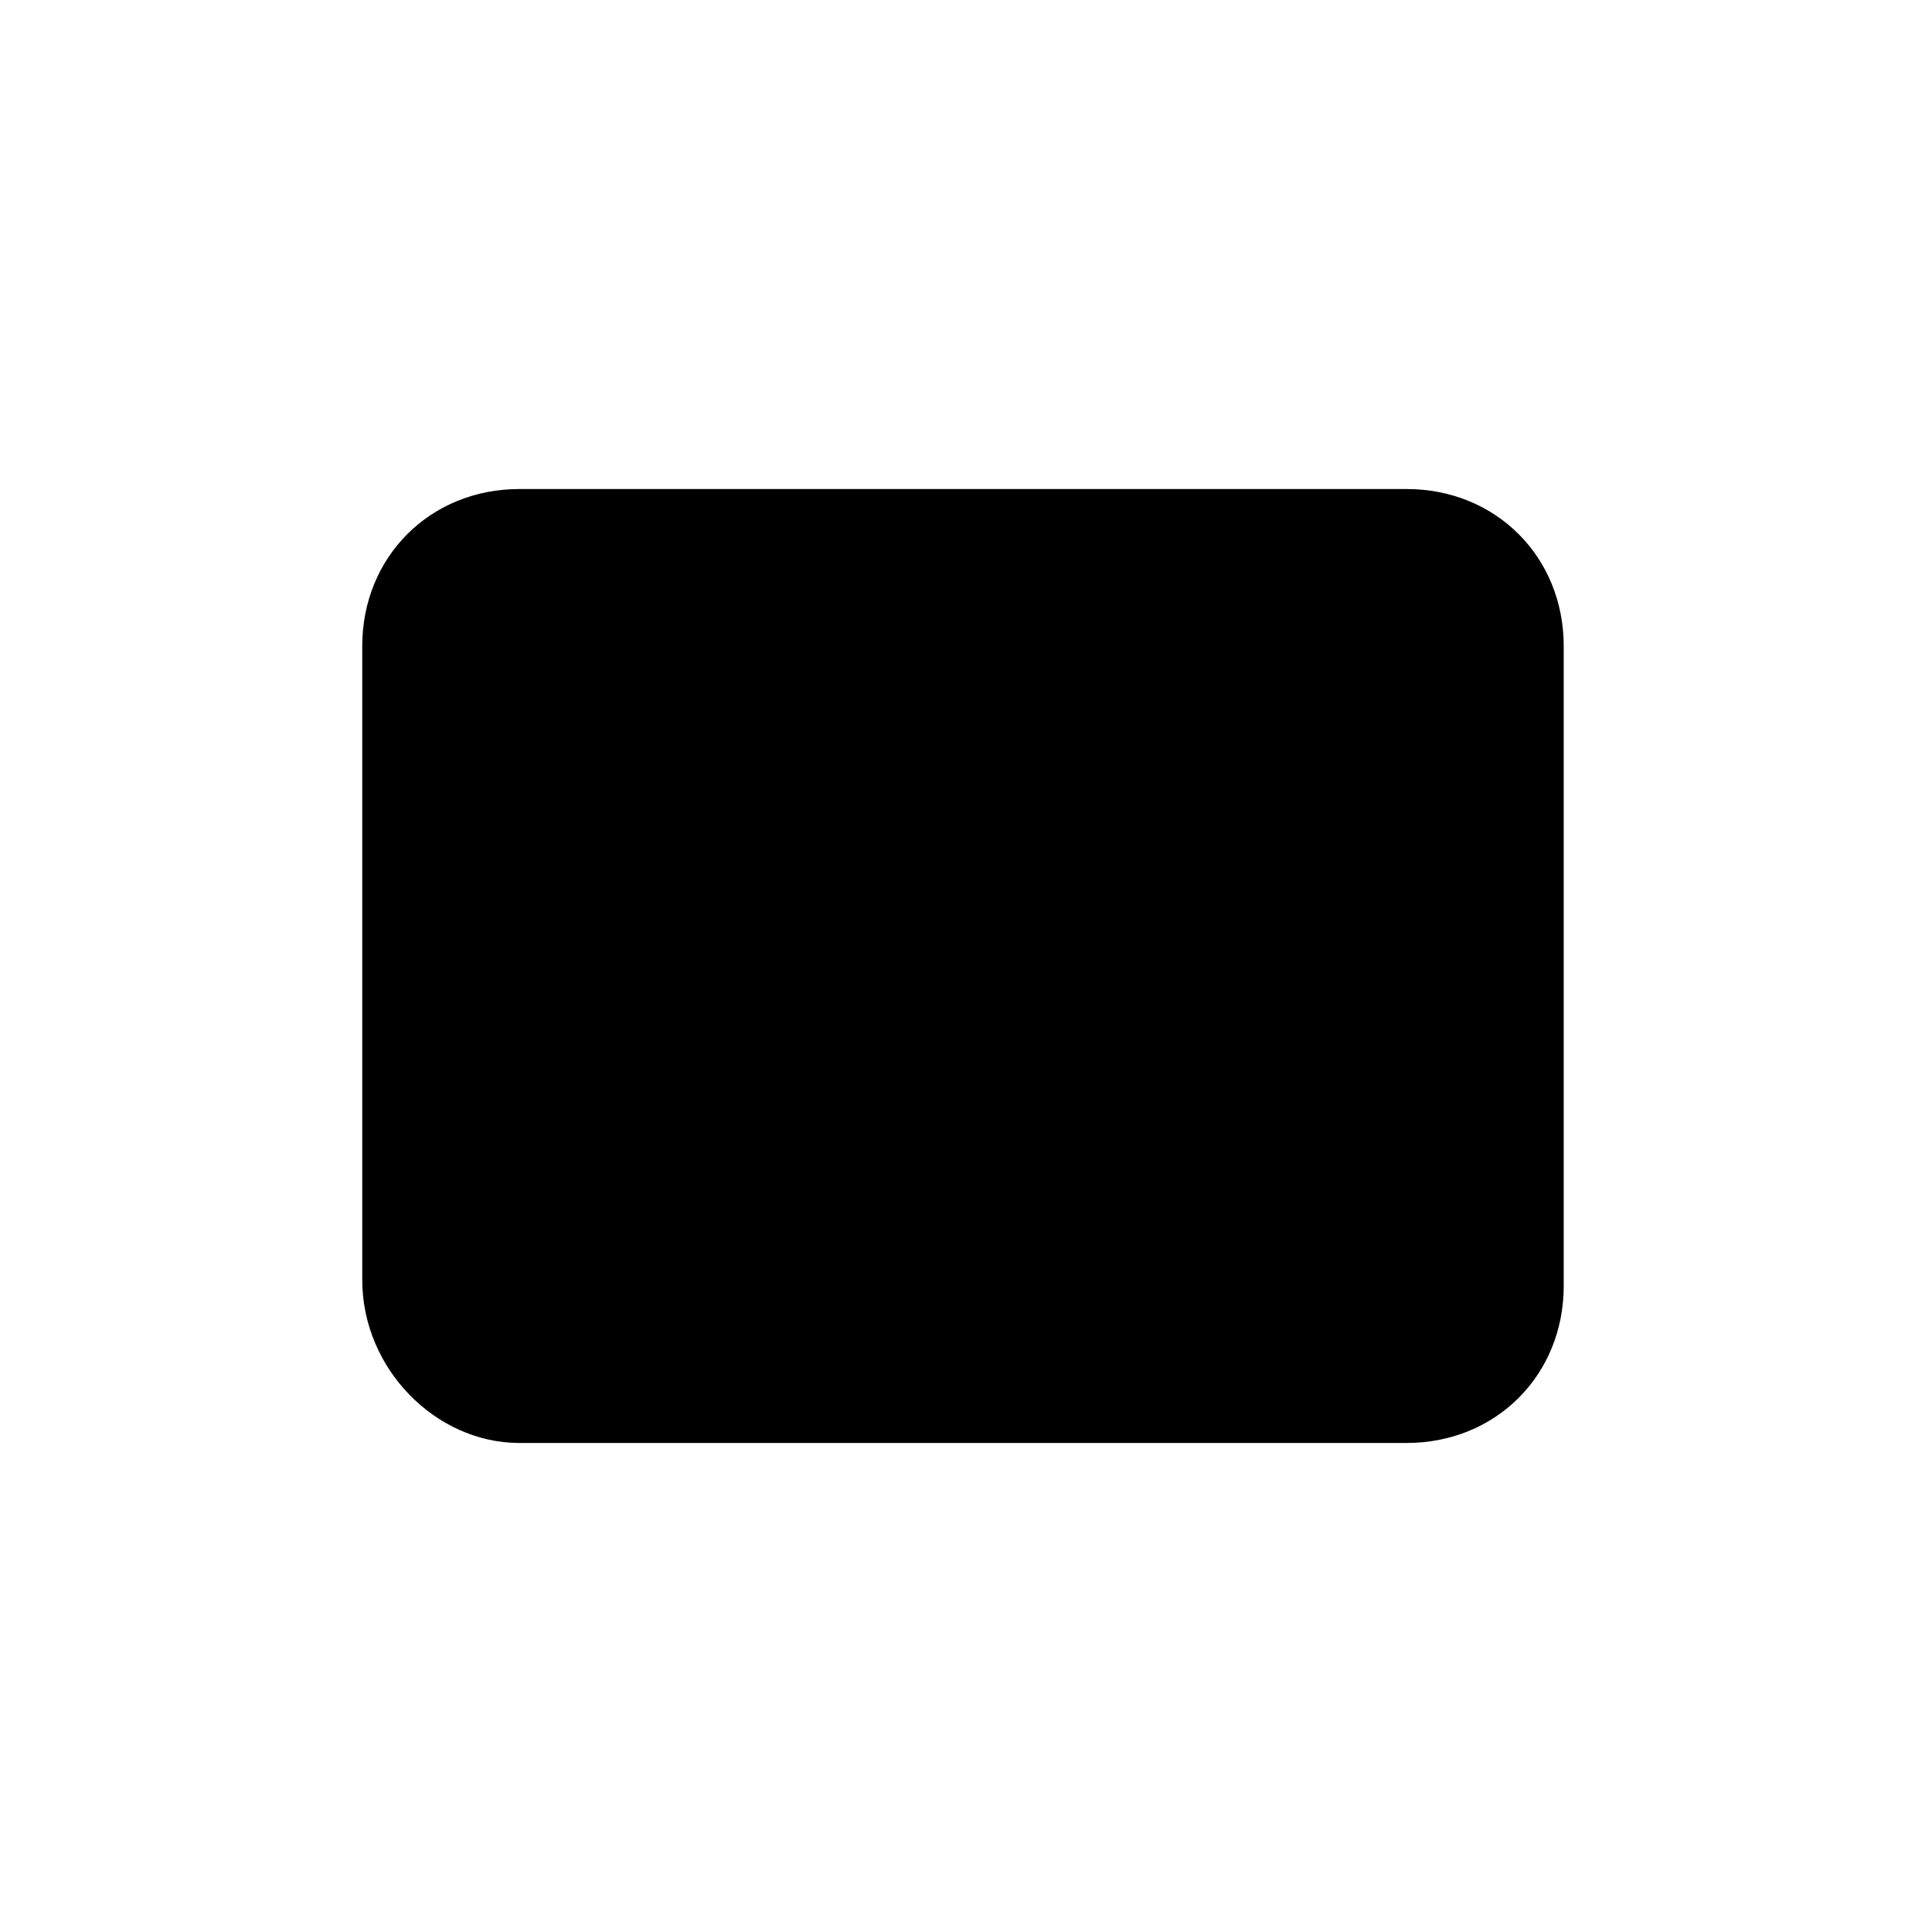 <?xml version="1.0" encoding="utf-8"?>
<!-- Generator: Adobe Illustrator 26.5.0, SVG Export Plug-In . SVG Version: 6.00 Build 0)  -->
<svg version="1.1" id="Ebene_1" xmlns="http://www.w3.org/2000/svg" xmlns:xlink="http://www.w3.org/1999/xlink" x="0px" y="0px"
	 viewBox="0 0 32 32" style="enable-background:new 0 0 32 32;" xml:space="preserve">
<path stroke="currentColor" class="mail-module-main" d="M6.5,11.8l8.3,5.5c0.7,0.5,1.6,0.5,2.3,0l8.3-5.5 M8.6,23.4h14.7c1.2,0,2.1-0.9,2.1-2.1V10.7
	c0-1.2-0.9-2.1-2.1-2.1H8.6c-1.2,0-2.1,0.9-2.1,2.1v10.5C6.5,22.4,7.5,23.4,8.6,23.4z"/>
</svg>
